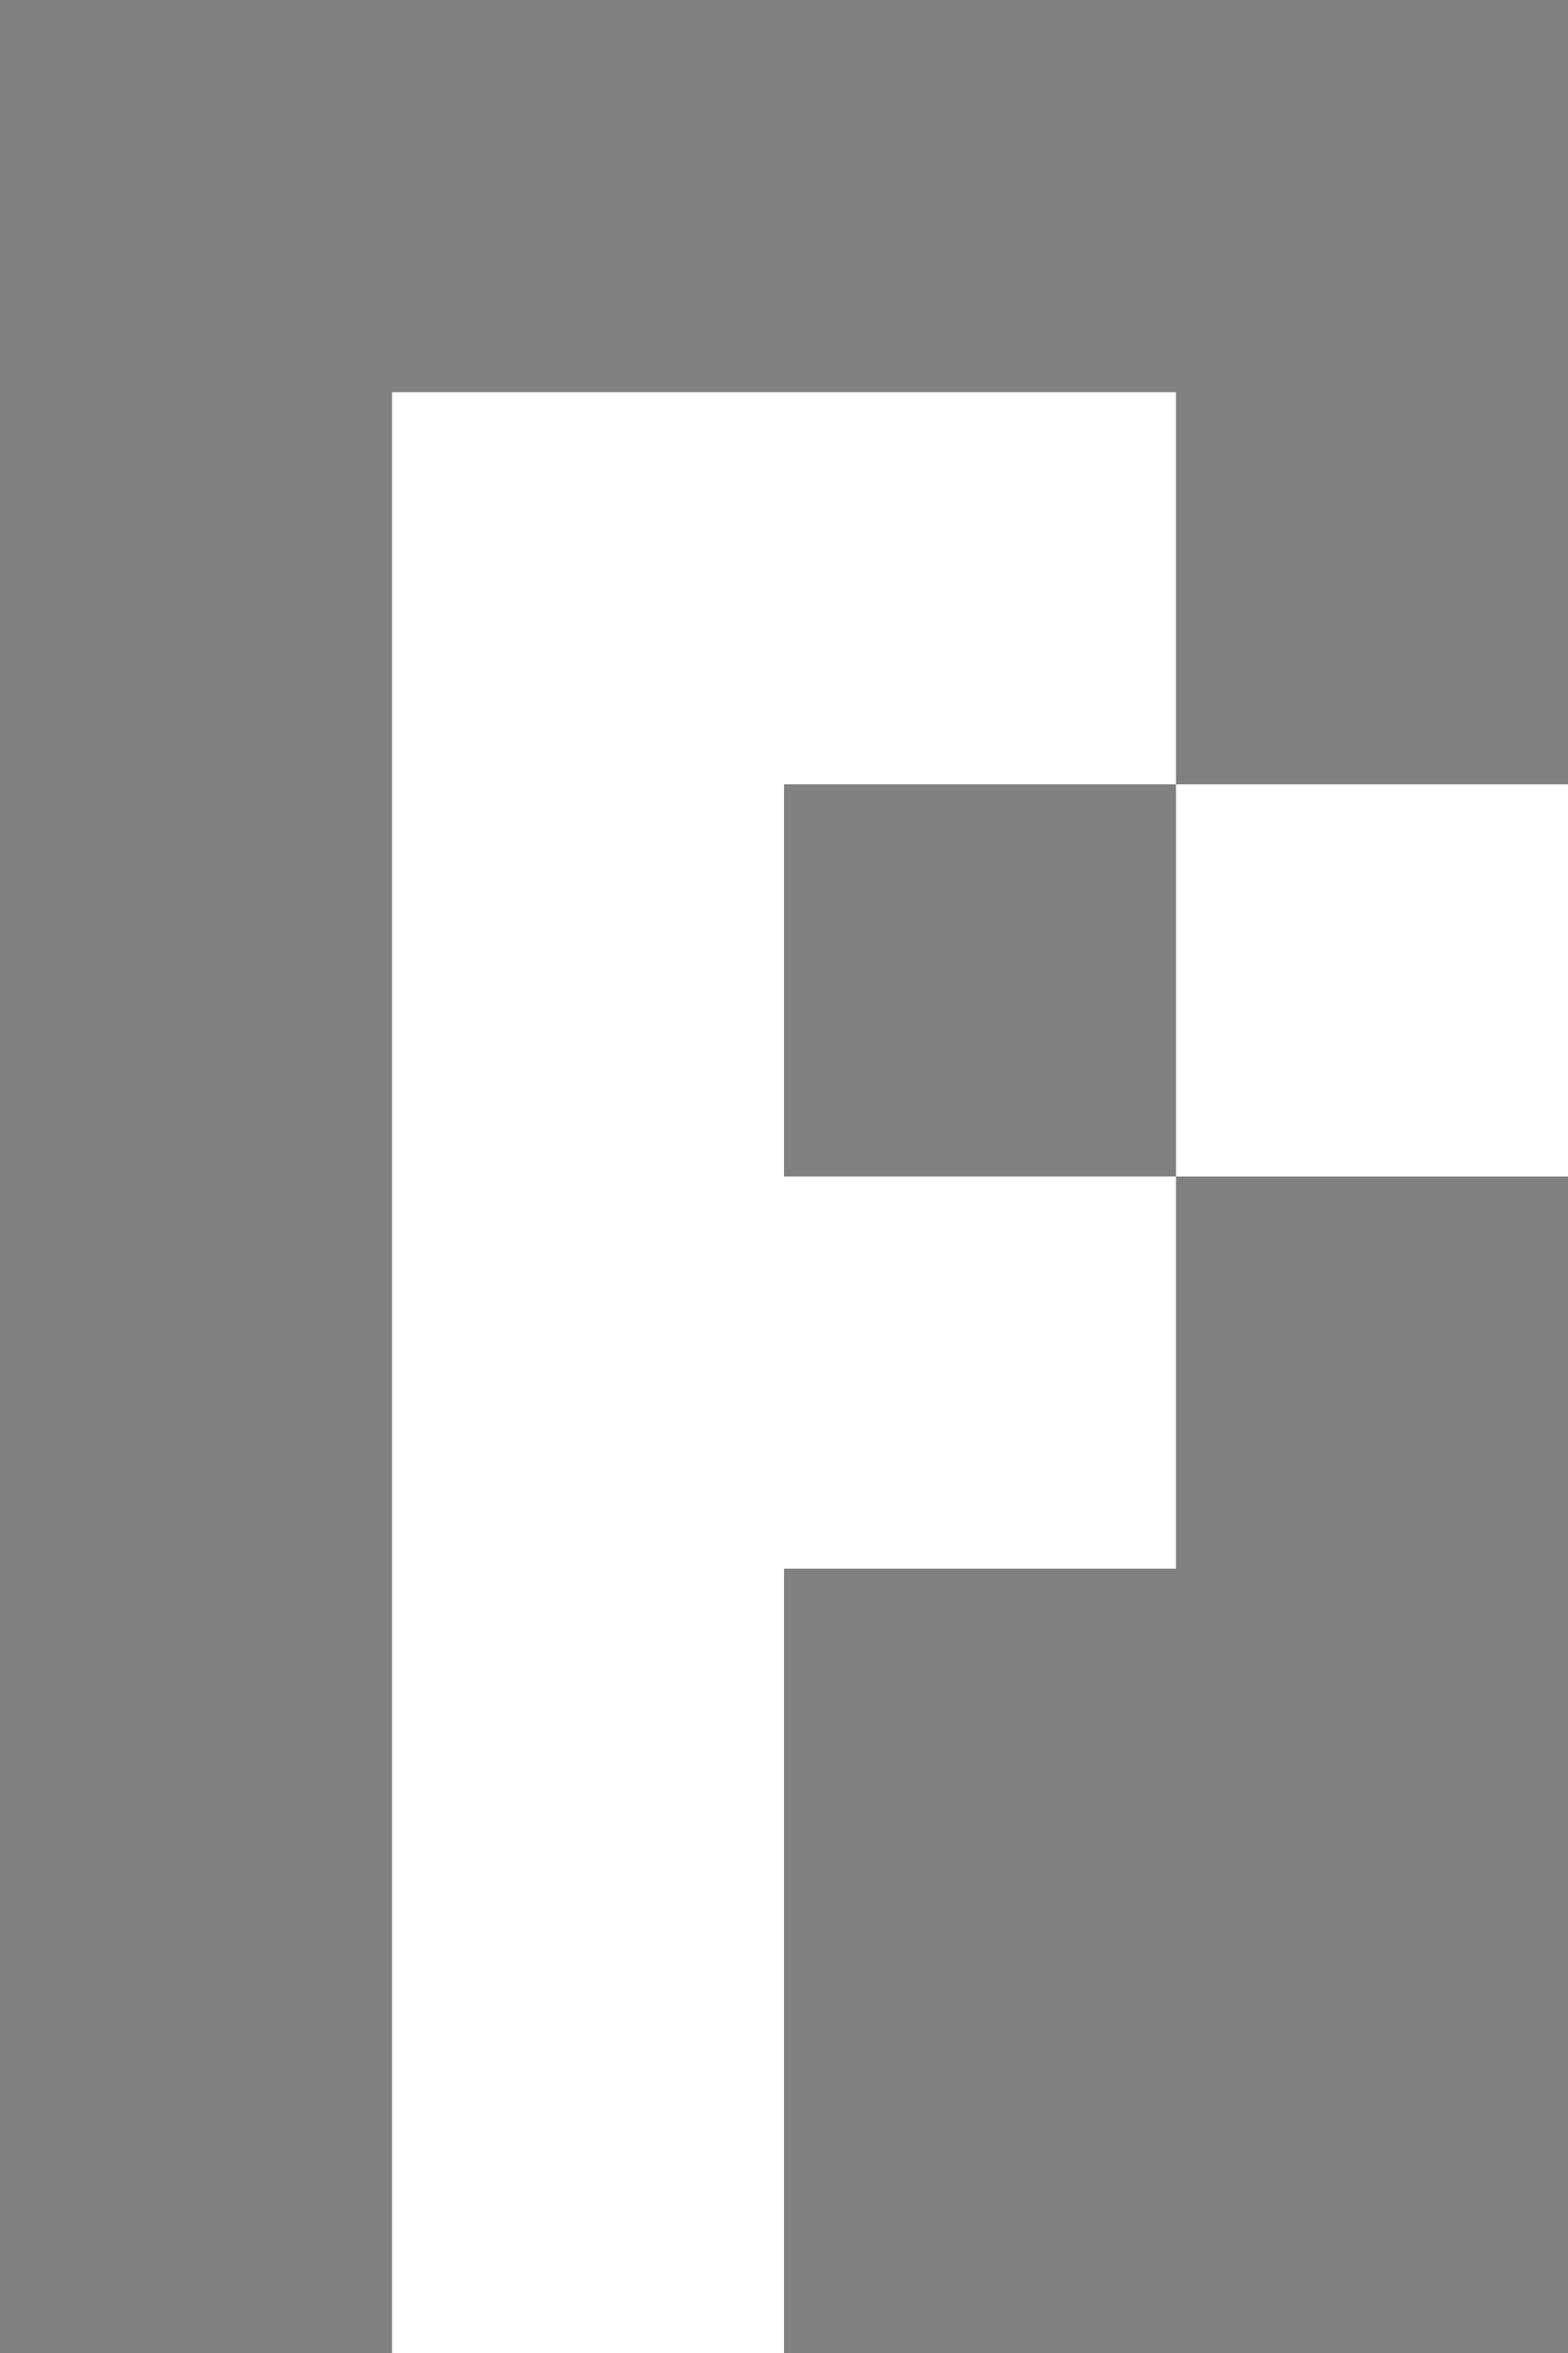 <svg xmlns="http://www.w3.org/2000/svg" viewBox="0 -0.5 4 6" shape-rendering="crispEdges">
<rect x="0" y="-0.5" width="4" height="6" fill="#808080" stroke="none"/>
<path stroke="#ffffff" d="M1 1h2M1 2h1M3 2h1M1 3h2M1 4h1M1 5h1" />
</svg>